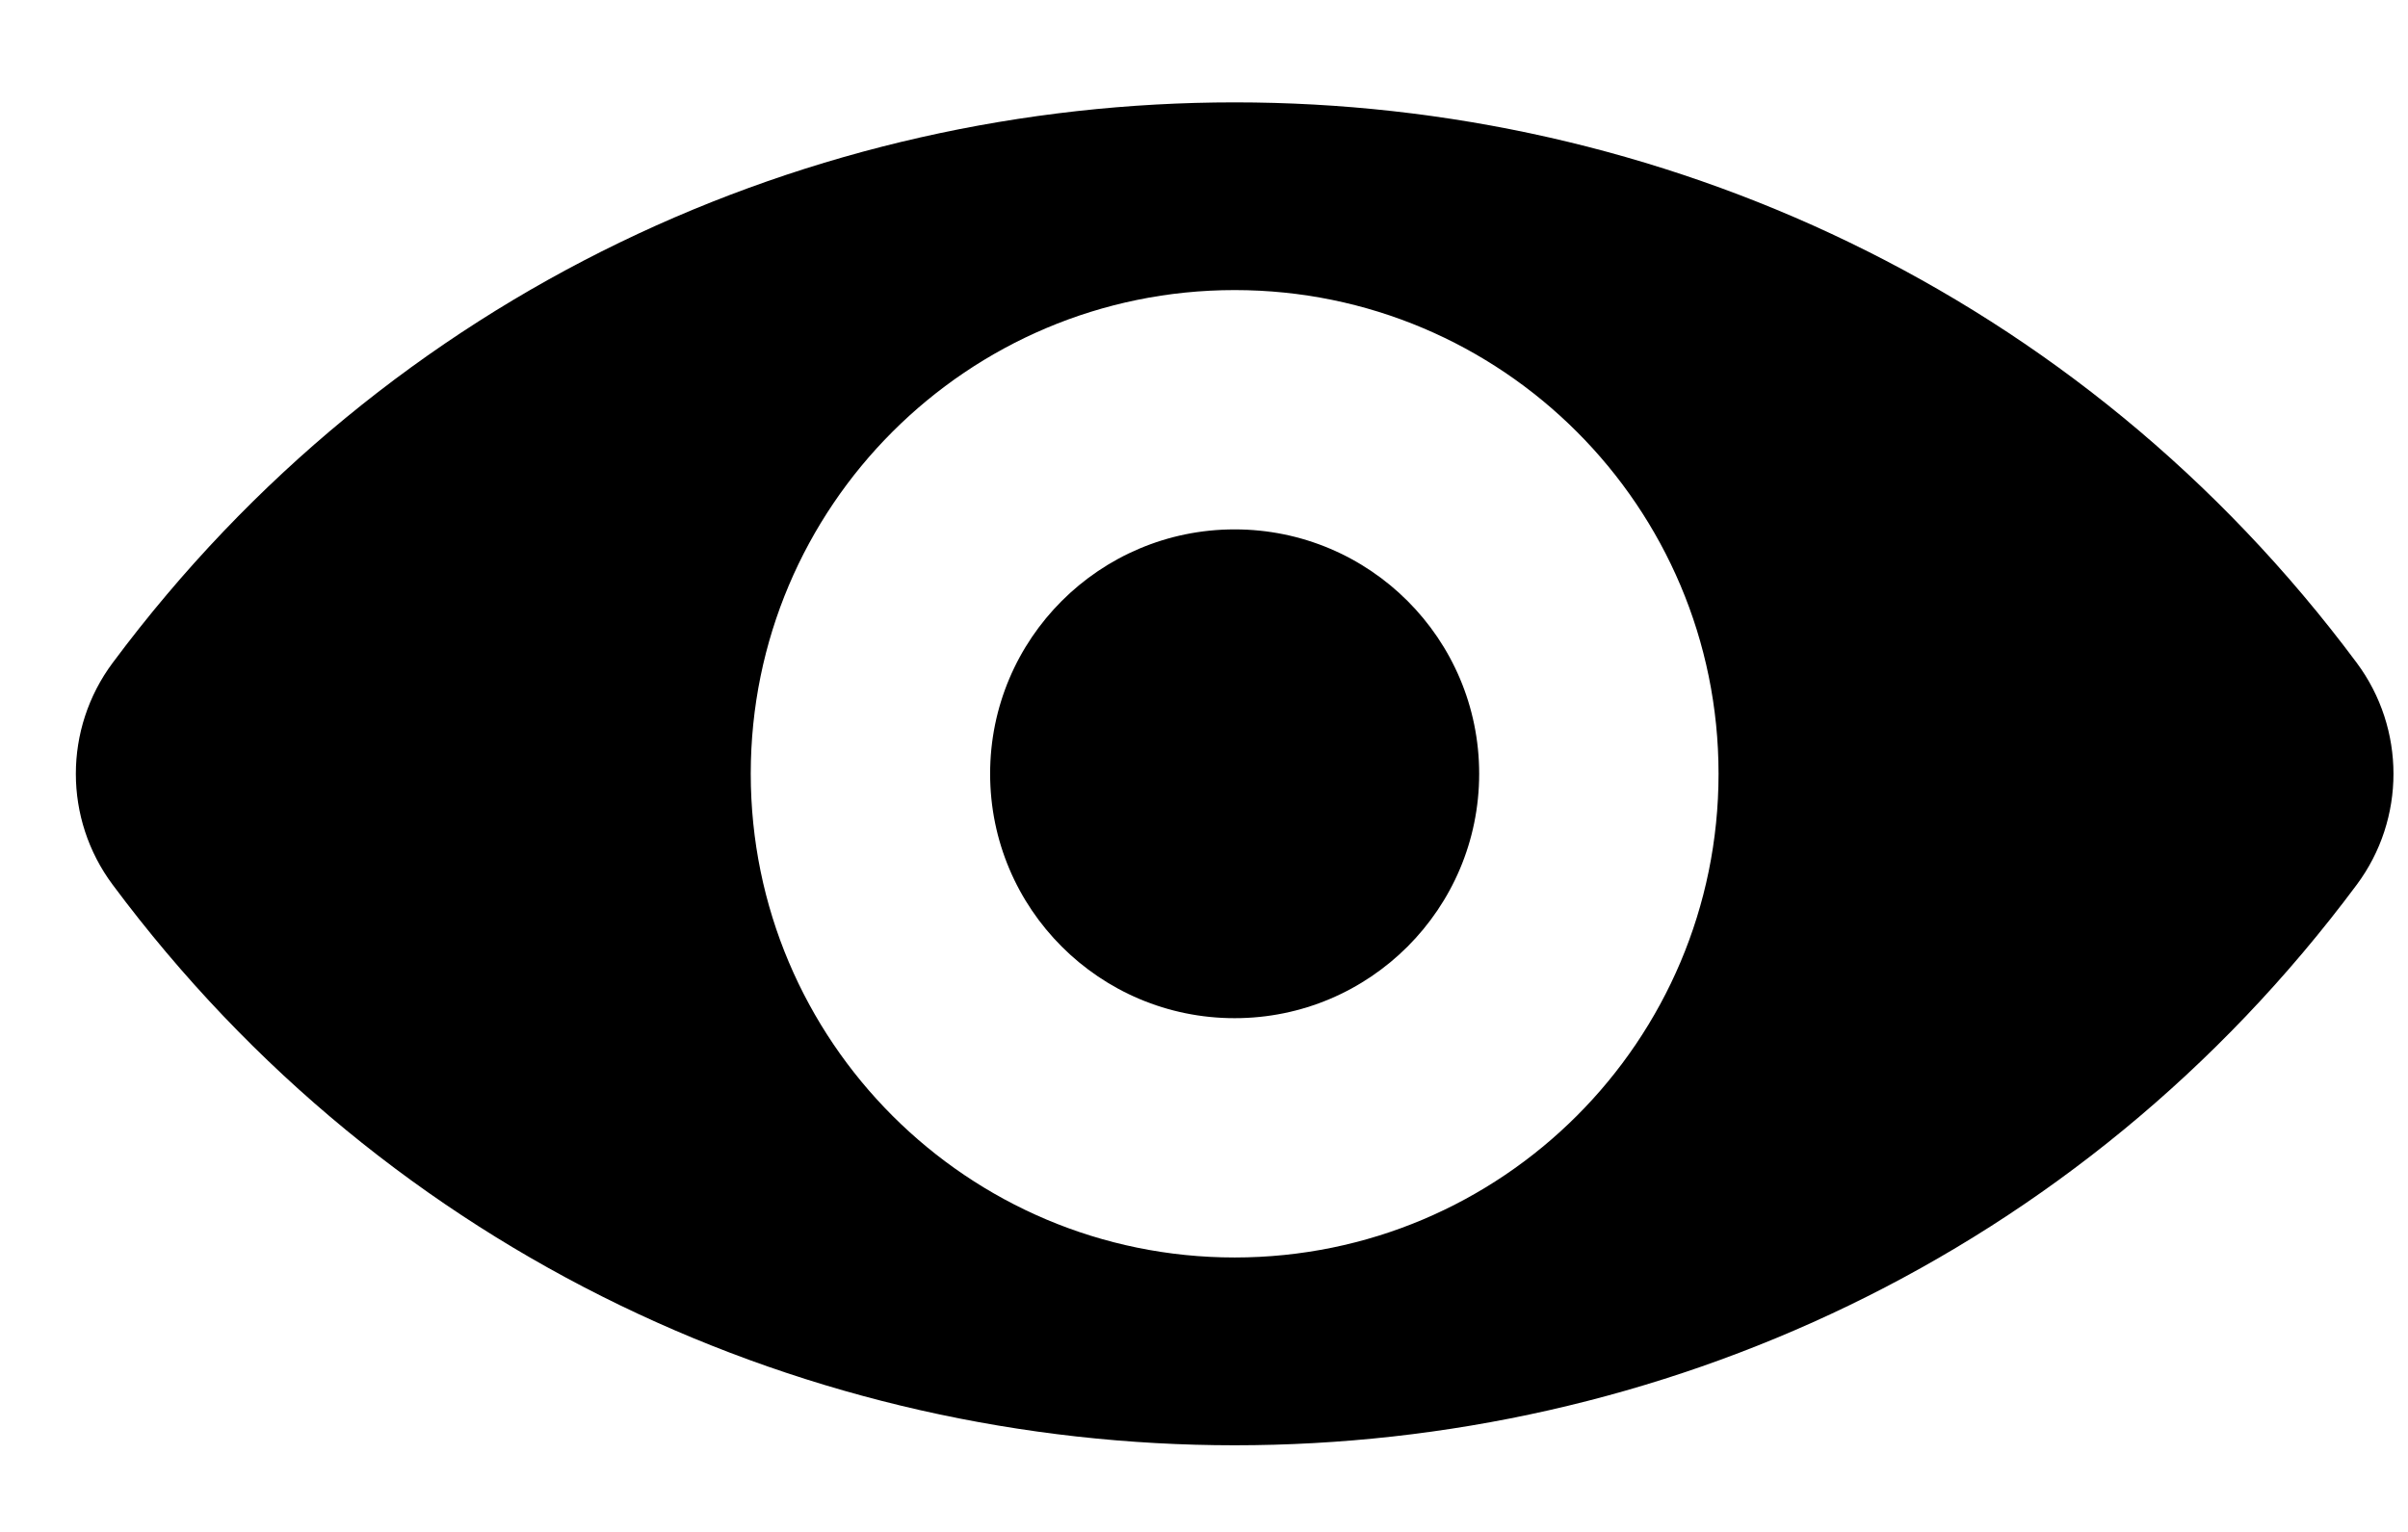 <?xml version="1.0"?>
<svg xmlns="http://www.w3.org/2000/svg" viewBox="0 0 22 14" fill="black">
  <path fill="currentColor" fill-rule="evenodd" clip-rule="evenodd" d="M21.532 8.085C21.979 7.484 21.979 6.66 21.532 6.058C16.449 -0.772 6.112 -0.772 1.029 6.058C0.581 6.66 0.581 7.484 1.029 8.085C6.112 14.916 16.449 14.916 21.532 8.085ZM13.514 7.071C13.514 8.305 12.514 9.305 11.28 9.305C10.046 9.305 9.046 8.305 9.046 7.071C9.046 5.838 10.046 4.838 11.28 4.838C12.514 4.838 13.514 5.838 13.514 7.071ZM15.701 7.071C15.701 9.513 13.722 11.492 11.28 11.492C8.839 11.492 6.859 9.513 6.859 7.071C6.859 4.63 8.839 2.651 11.28 2.651C13.722 2.651 15.701 4.63 15.701 7.071Z"/>
</svg>
